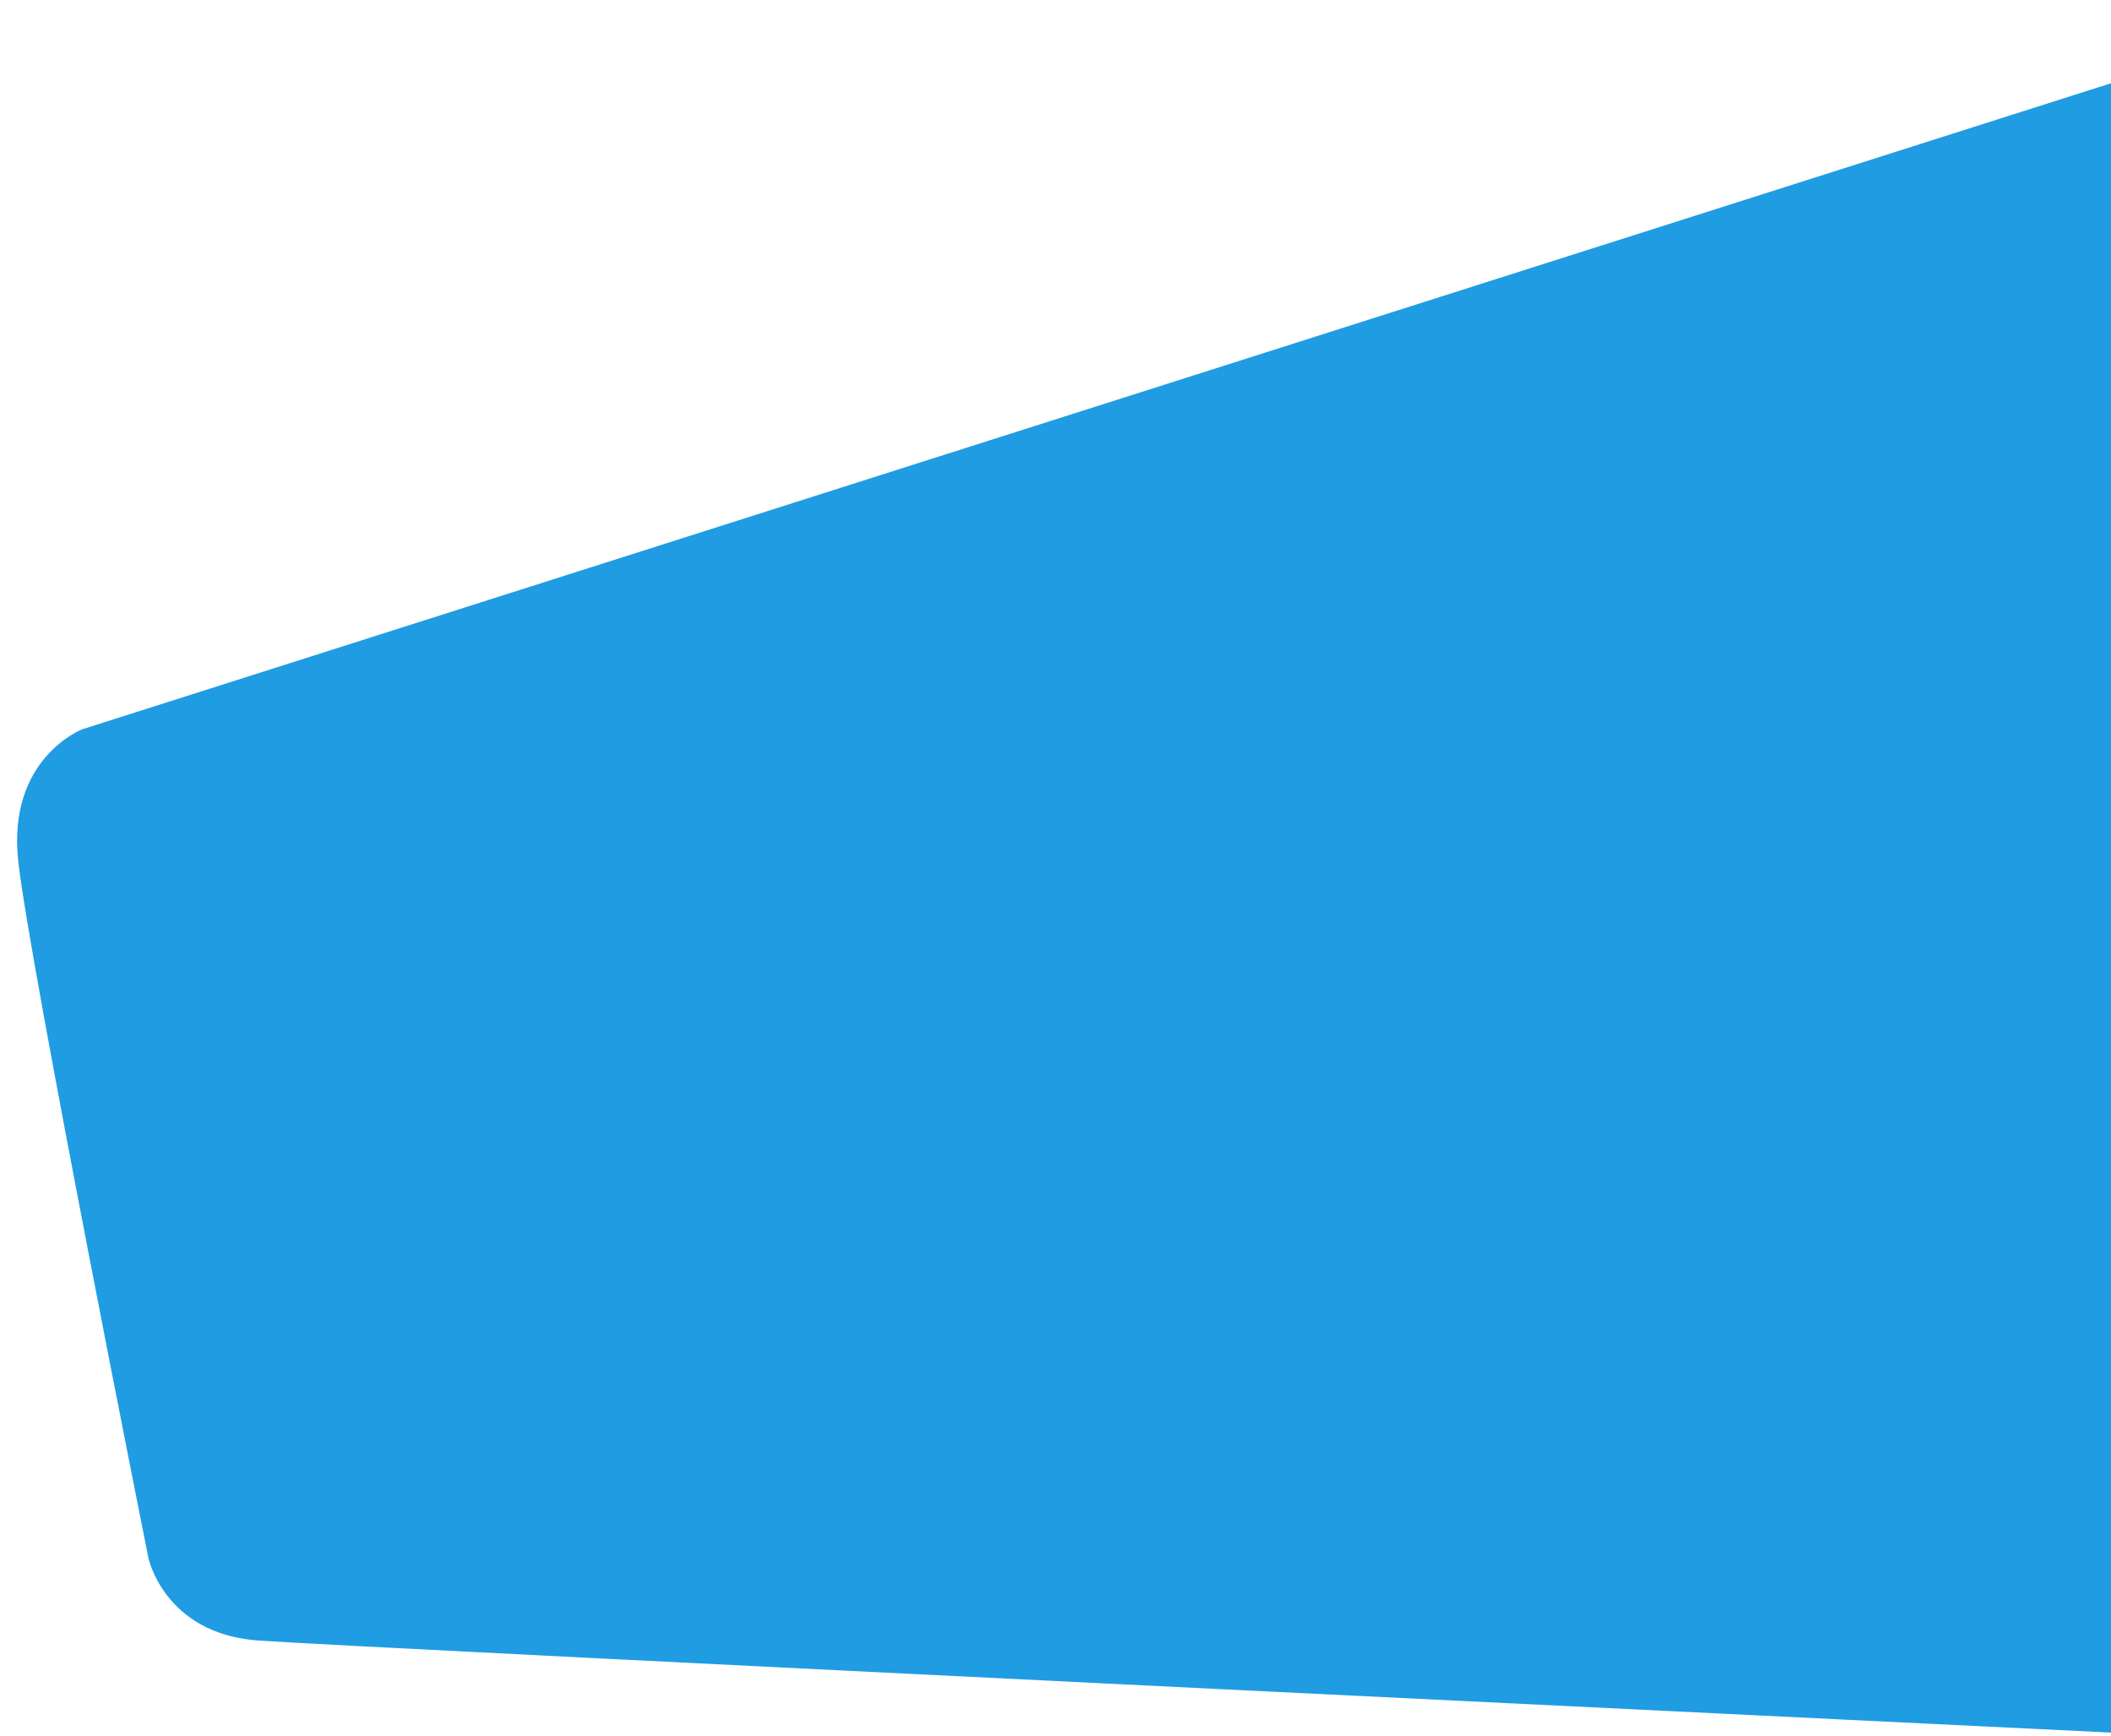 <svg id="Layer_6" data-name="Layer 6" xmlns="http://www.w3.org/2000/svg" viewBox="0 0 924.32 760.32"><defs><style>.cls-1{fill:#209ce2;}</style></defs><title>arm for web</title><path class="cls-1" d="M924.66,36.35,36,319.35S3,332,8,377.18s57,305.1,57,305.1,7,33.07,48,36.07,811.66,40.33,811.66,40.33Z"/></svg>